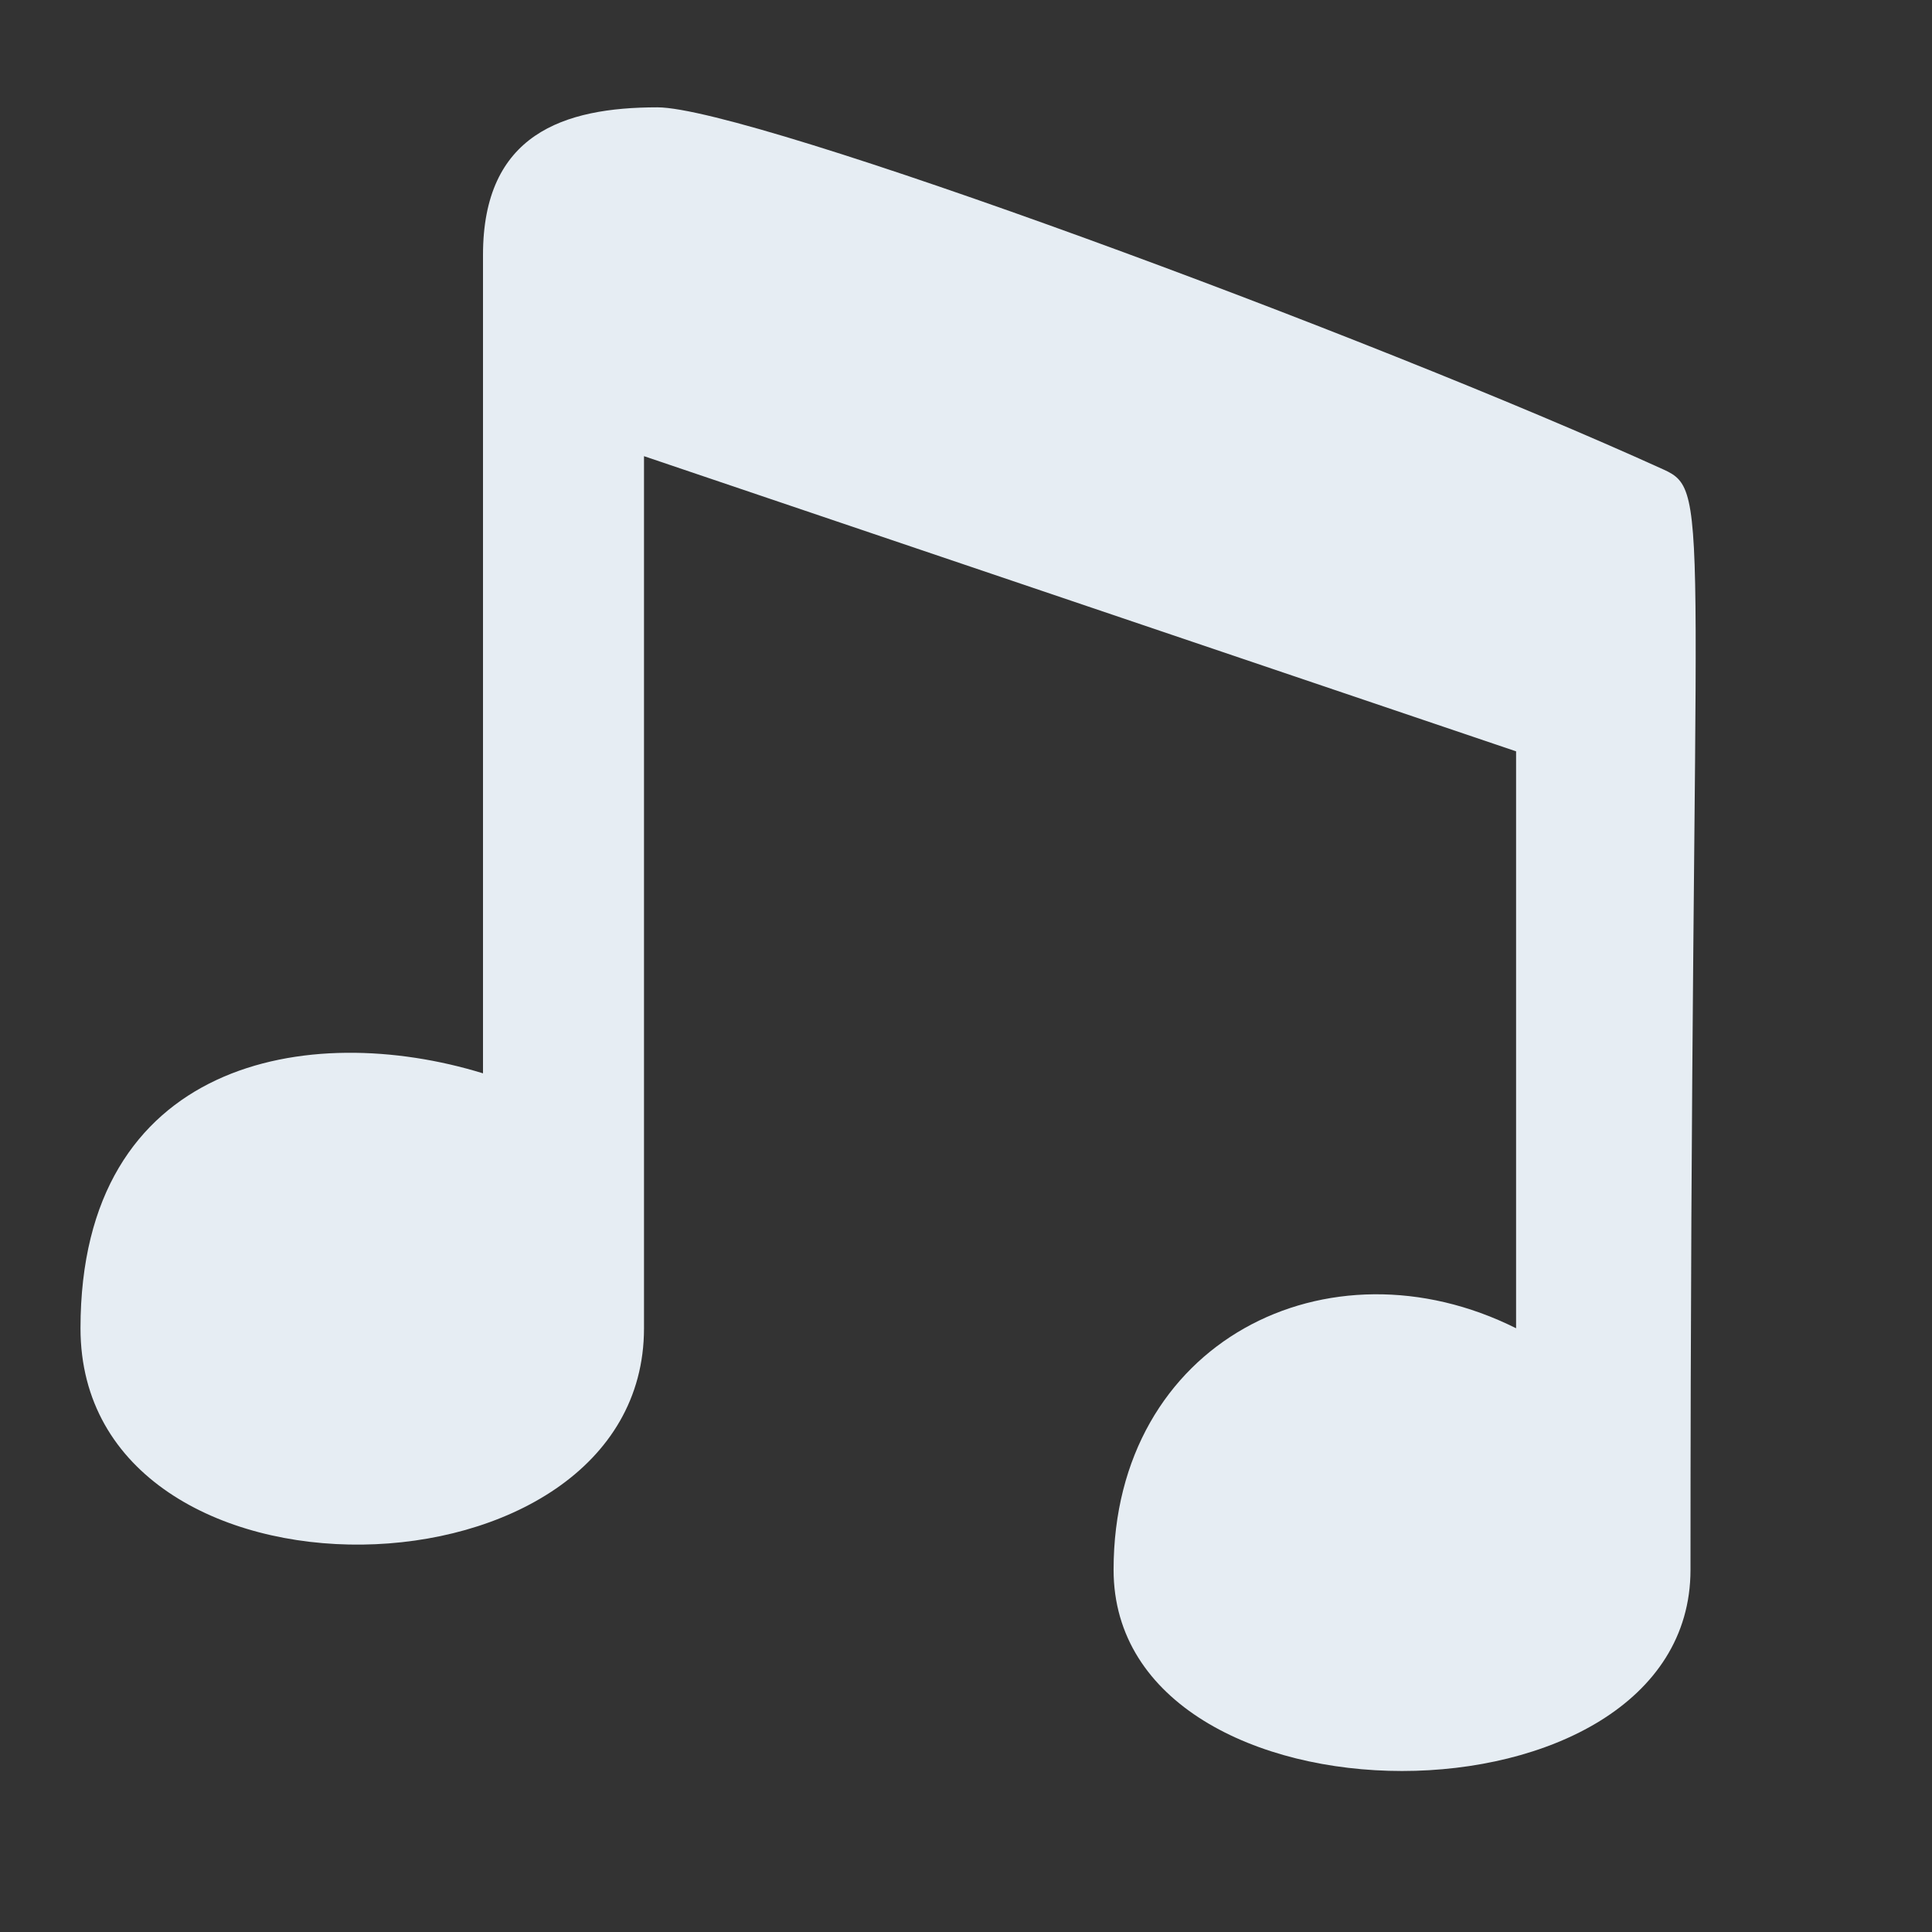 <svg width="72" height="72" fill="none" xmlns="http://www.w3.org/2000/svg"><rect width="100%" height="100%" fill="#333333" stroke="none"/><path d="M18 9.5V40c-6.5-2-15-.5-15 9.5 0 11 21 10.5 21 0V17l32.5 11v21.5c-7-3.5-15 .5-15 9 0 10 21.5 10 21.5 0 0-39.5.846-40.16-1-41C51 12.5 28 4 24.5 4S18 5 18 9.5Z" fill="#E6EDF3"/></svg>